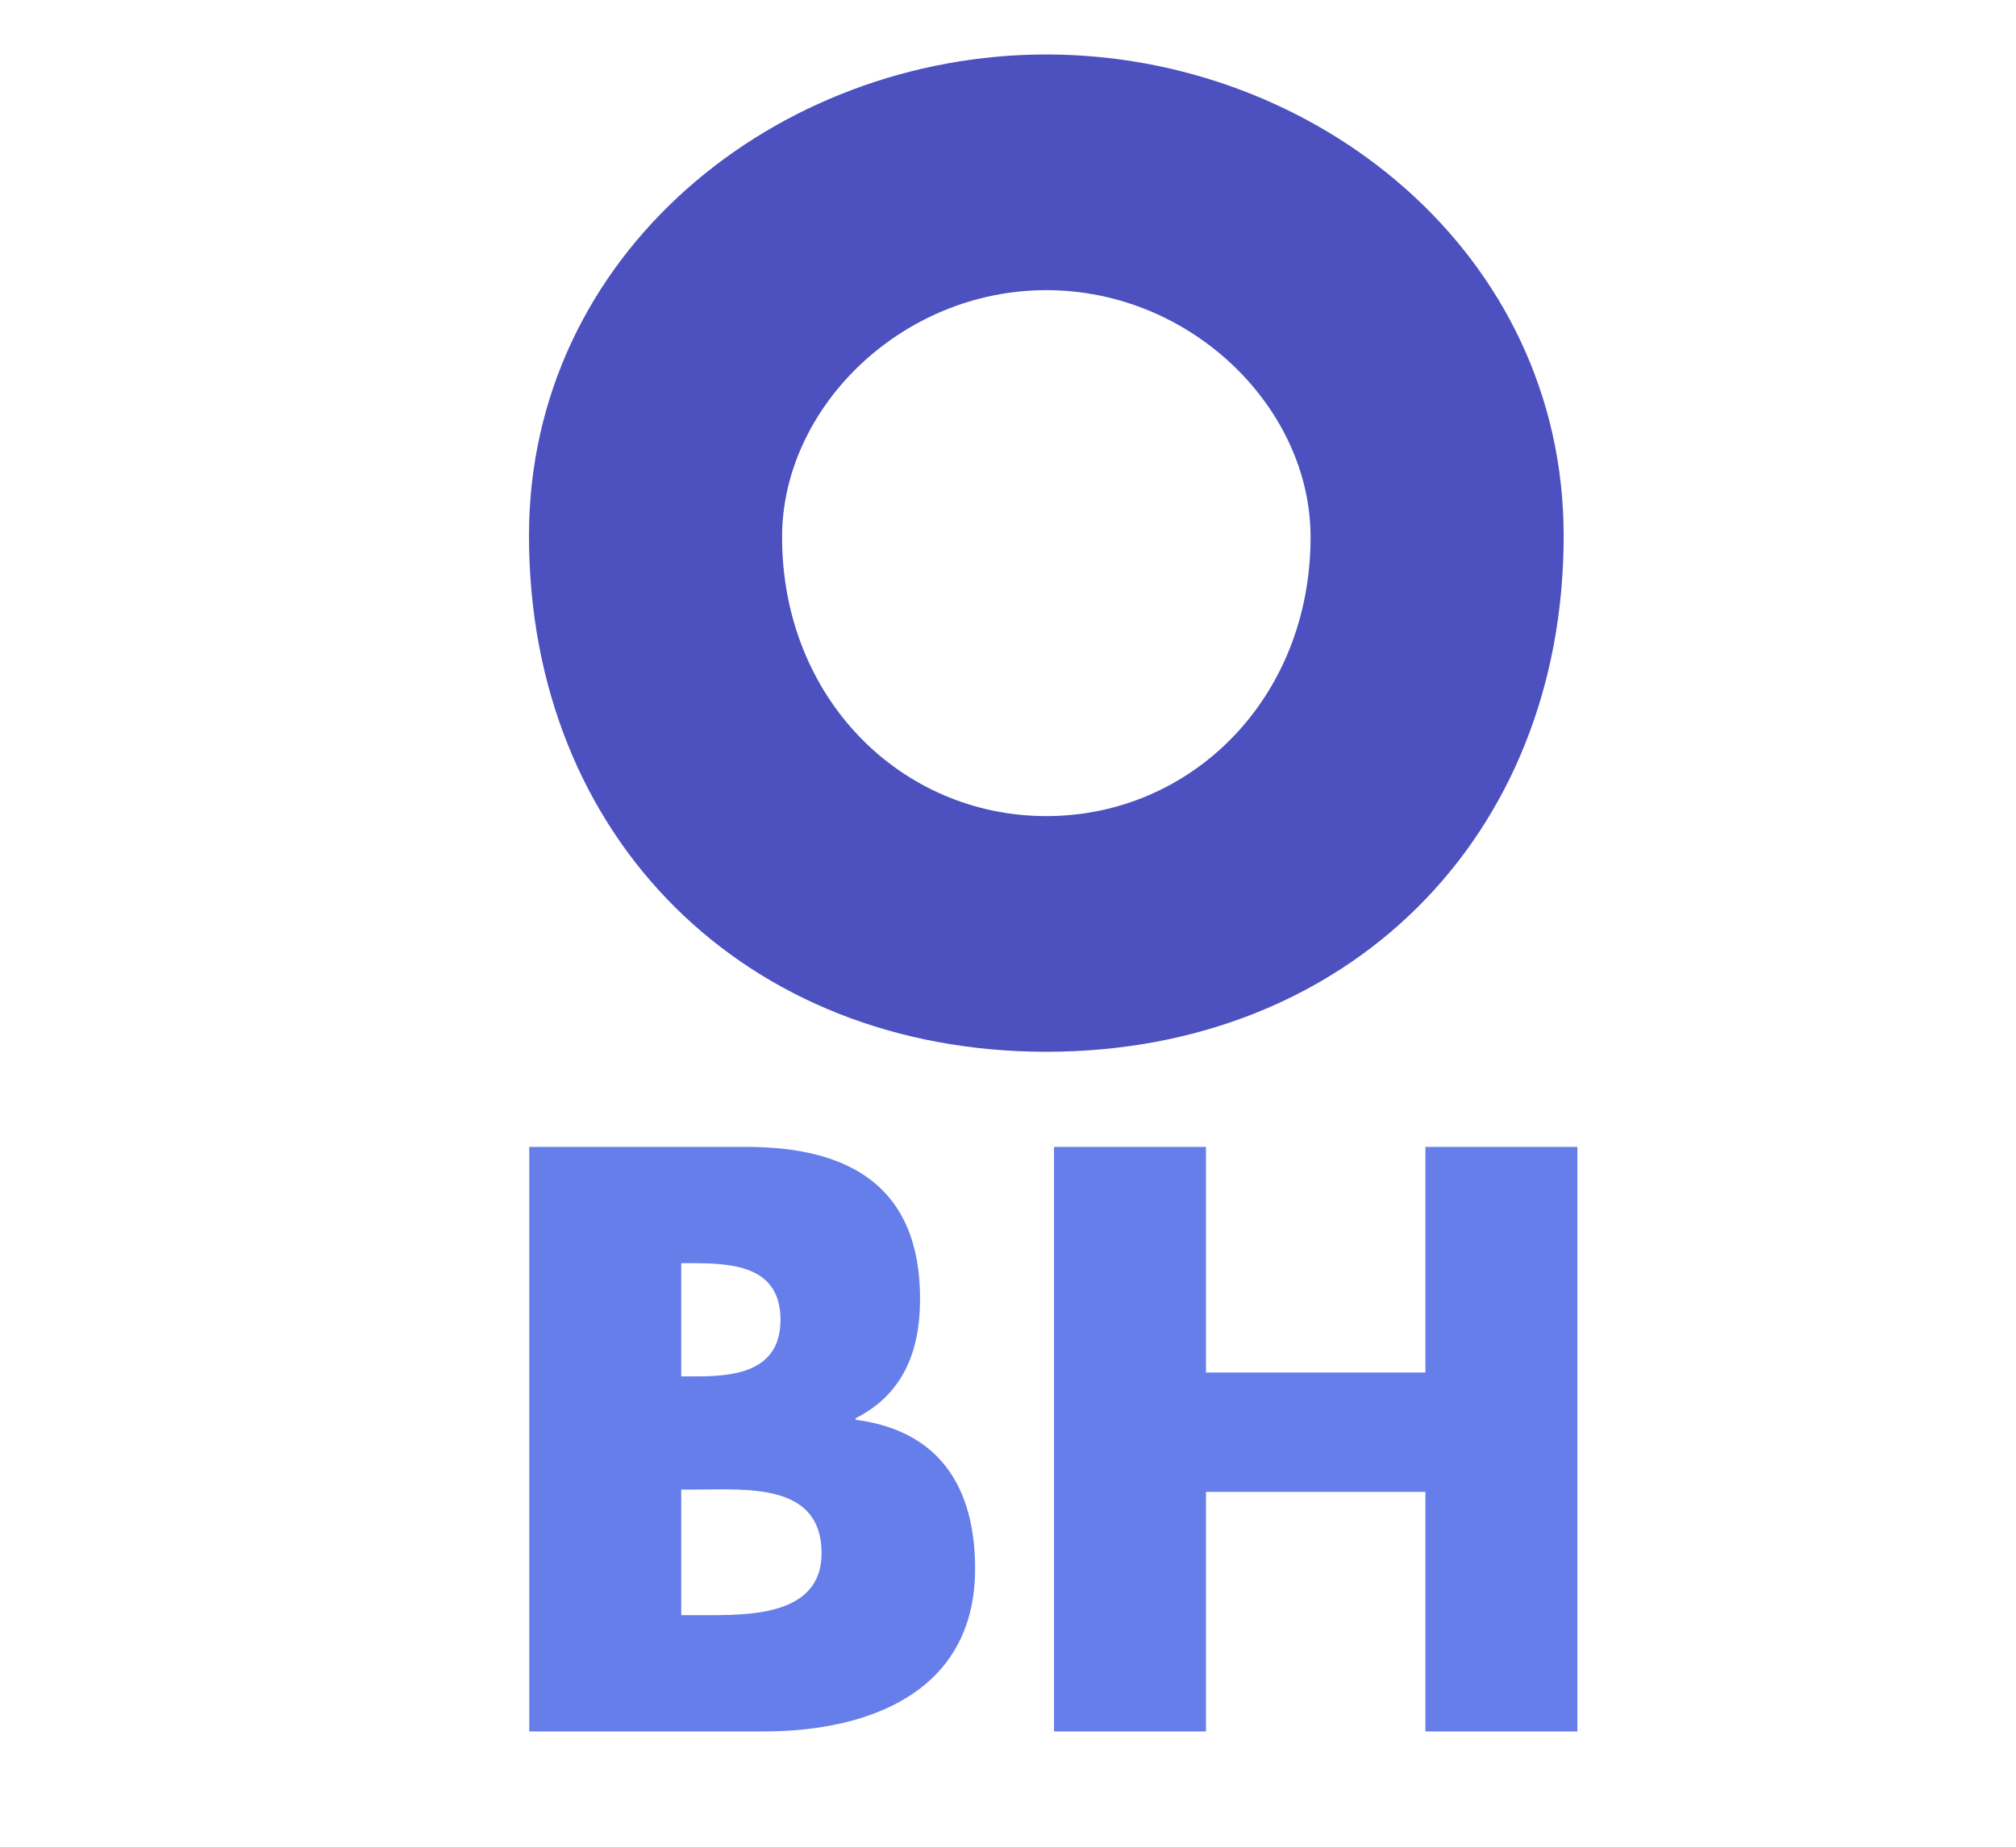 <svg fill="none" height="143" viewBox="0 0 156 143" width="156" xmlns="http://www.w3.org/2000/svg" xmlns:xlink="http://www.w3.org/1999/xlink"><rect x="0" y="0" width="156" height="143" fill="#333333" stroke="none"/><clipPath id="a"><path d="m0 0h156v143h-156z"/></clipPath><g clip-path="url(#a)"><path d="m0 0h156v143h-156z" fill="#fff"/><path d="m52.715 115.28h1.2c3.84 0 9.66-.54 9.66 4.92 0 4.98-5.88 4.8-9.36 4.8h-1.5zm6.36 18.72c8.28 0 16.38-3.12 16.38-12.6 0-6.3-2.76-10.68-9.24-11.52v-.12c3.66-1.86 4.98-5.16 4.98-9.24 0-8.64-5.4-11.76-13.44-11.76h-16.8v45.24zm-6.36-36.24h.84c3.18 0 6.84.24 6.84 4.38 0 3.84-3.24 4.38-6.36 4.38h-1.32zm40.605 8.46v-17.46h-11.76v45.24h11.76v-18.54h16.98v18.54h11.76v-45.24h-11.76v17.46z" fill="#667eea"/><path d="m80.966 4.216c-20.832 0-40.032 15.36-40.032 37.248 0 23.424 16.8 39.936 40.032 39.936 23.233 0 40.032-16.512 40.032-39.936 0-21.888-19.2-37.248-40.032-37.248zm0 18.24c11.232 0 20.448 9.12 20.448 19.104 0 12.48-9.216 21.6-20.448 21.6s-20.448-9.12-20.448-21.6c0-9.984 9.216-19.104 20.448-19.104z" fill="#4c51bf"/></g></svg>